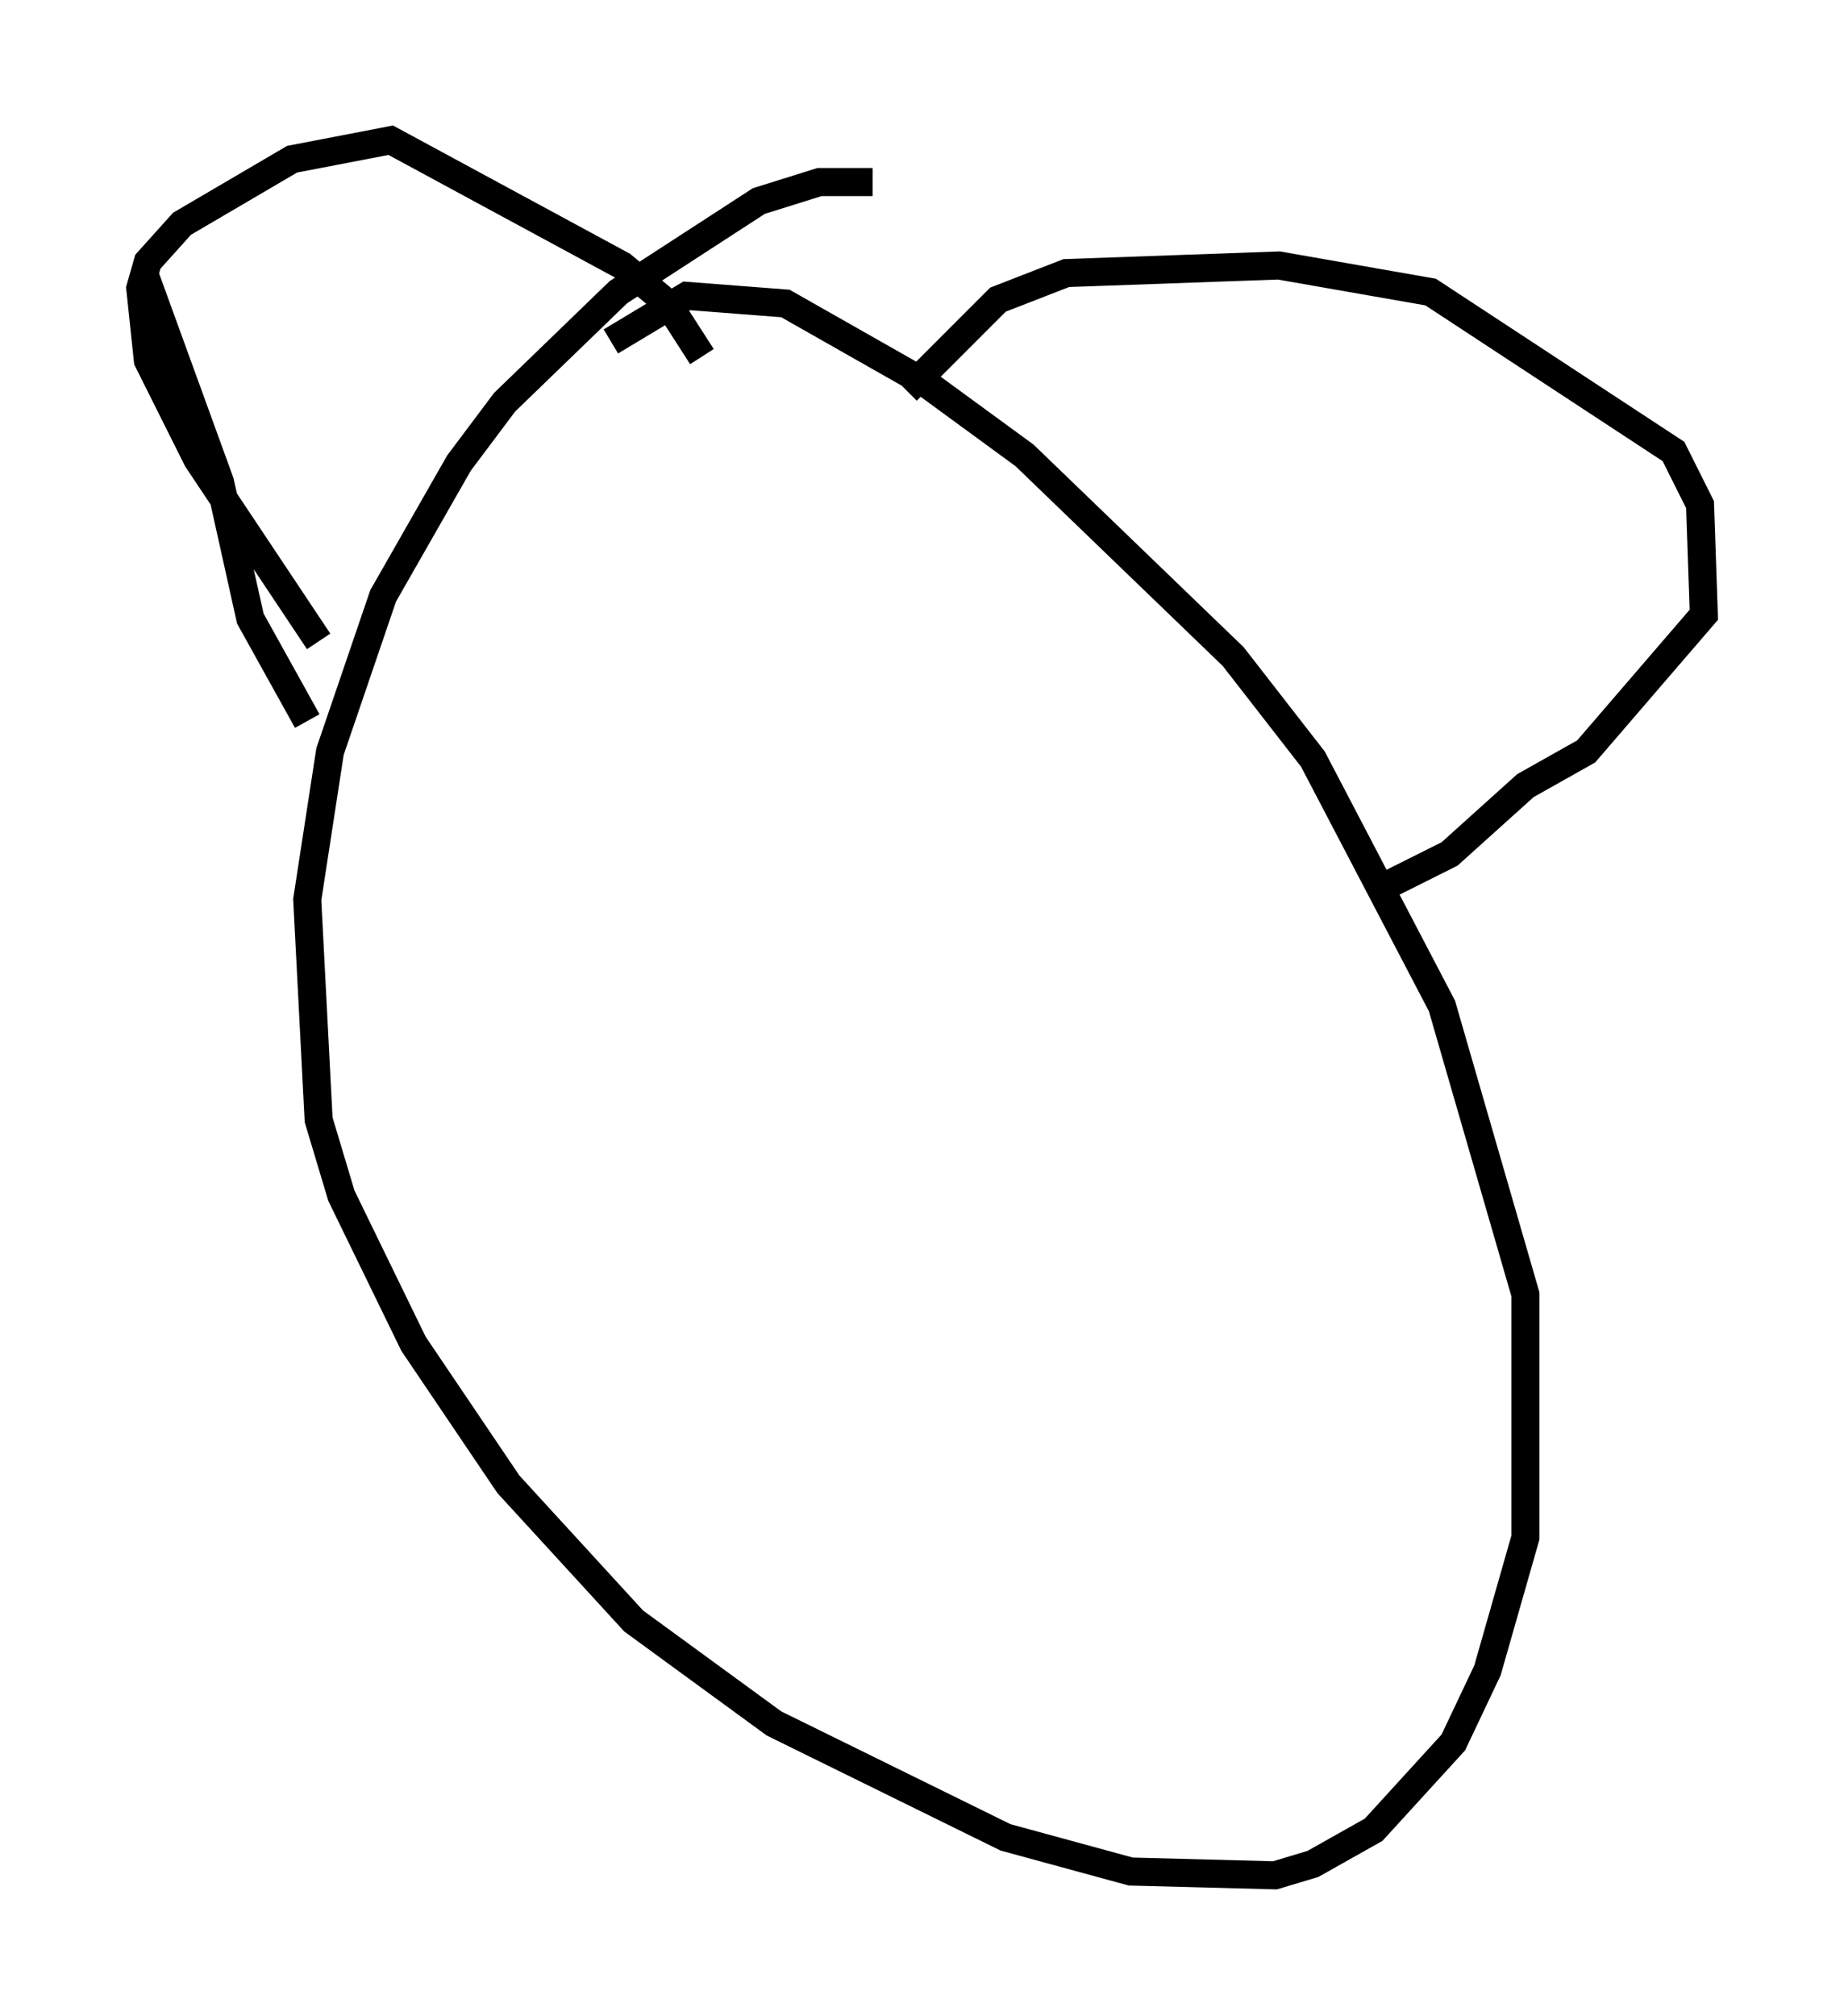 <?xml version="1.0" encoding="utf-8" ?>
<svg baseProfile="full" height="71.84" version="1.1" width="65.75" xmlns="http://www.w3.org/2000/svg" xmlns:ev="http://www.w3.org/2001/xml-events" xmlns:xlink="http://www.w3.org/1999/xlink"><defs /><rect fill="white" height="71.84" width="65.75" x="0" y="0" /><path d="M34.77, 7.3 m-3.654, -0.812 l-1.894, 0.0 -2.165, 0.677 l-5.007, 3.248 -4.059, 3.924 l-1.624, 2.165 -2.706, 4.736 l-1.894, 5.548 -0.812, 5.277 l0.406, 7.848 0.812, 2.706 l2.571, 5.277 3.383, 5.007 l4.465, 4.871 5.007, 3.654 l8.254, 4.059 4.465, 1.218 l5.142, 0.135 1.353, -0.406 l2.165, -1.218 2.842, -3.112 l1.218, -2.571 1.353, -4.736 l0.0, -8.66 -2.977, -10.284 l-4.601, -8.796 -2.842, -3.654 l-7.442, -7.172 -3.518, -2.571 l-5.007, -2.842 -3.518, -0.271 l-2.706, 1.624 m-10.419, 10.69 l-4.33, -6.495 -1.759, -3.518 l-0.271, -2.571 0.271, -0.947 l1.218, -1.353 3.924, -2.3 l3.518, -0.677 8.254, 4.465 l1.624, 1.353 1.218, 1.894 m7.307, 1.218 l3.248, -3.248 2.436, -0.947 l7.578, -0.271 5.413, 0.947 l8.66, 5.683 0.947, 1.894 l0.135, 3.924 -4.195, 4.871 l-2.165, 1.218 -2.706, 2.436 l-2.436, 1.218 m-38.295, -5.954 l-2.03, -3.654 -1.083, -4.871 l-2.706, -7.442 " fill="none" stroke="black" stroke-width="1" /></svg>